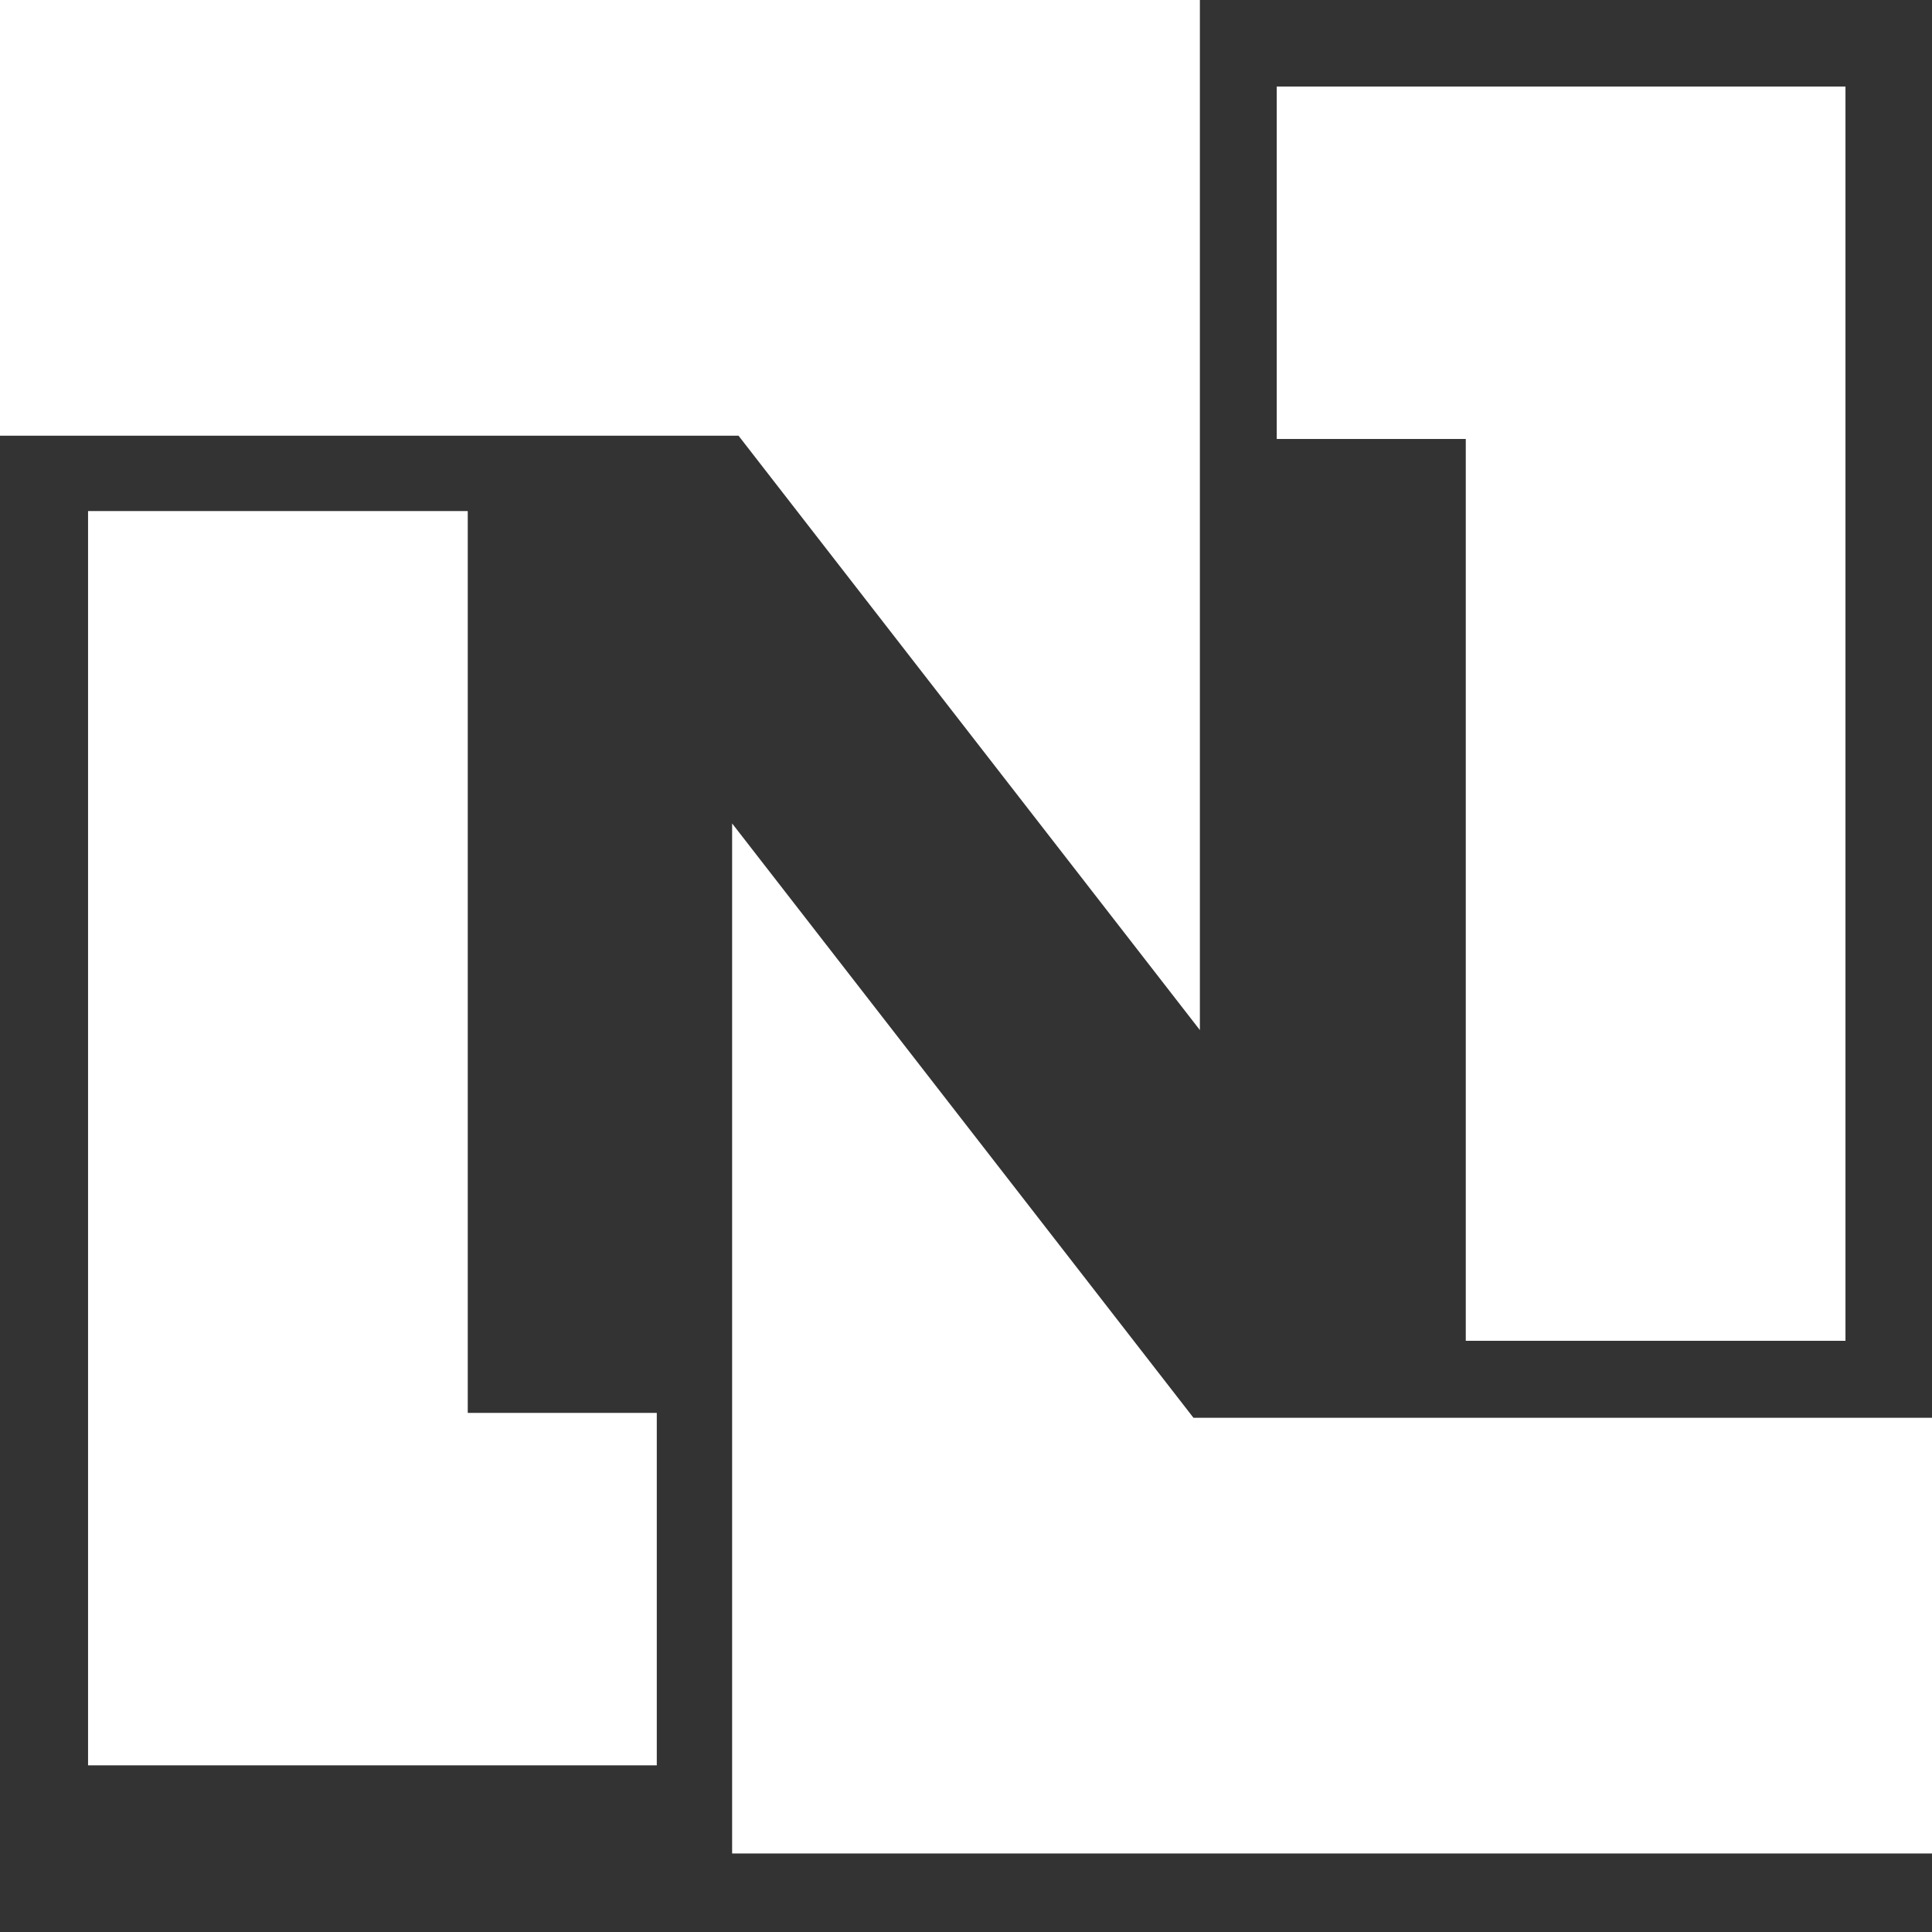 <svg width="19" height="19" viewBox="0 0 19 19" fill="none" xmlns="http://www.w3.org/2000/svg">
<rect x="0" y="0" width="19" height="19" fill="#333333" stroke="none"/>
<path d="M0.866 5.026H4.6V13.895H6.459V17.361H0.866V5.026ZM18.149 13.186H14.415V4.317H12.556V0.851H18.149V13.186Z" fill="white"/>
<path d="M0 0H11.8V10.13L7.263 4.285H0V0ZM19 18.228H7.2V8.098L11.737 13.943H19" fill="white"/>
</svg>
